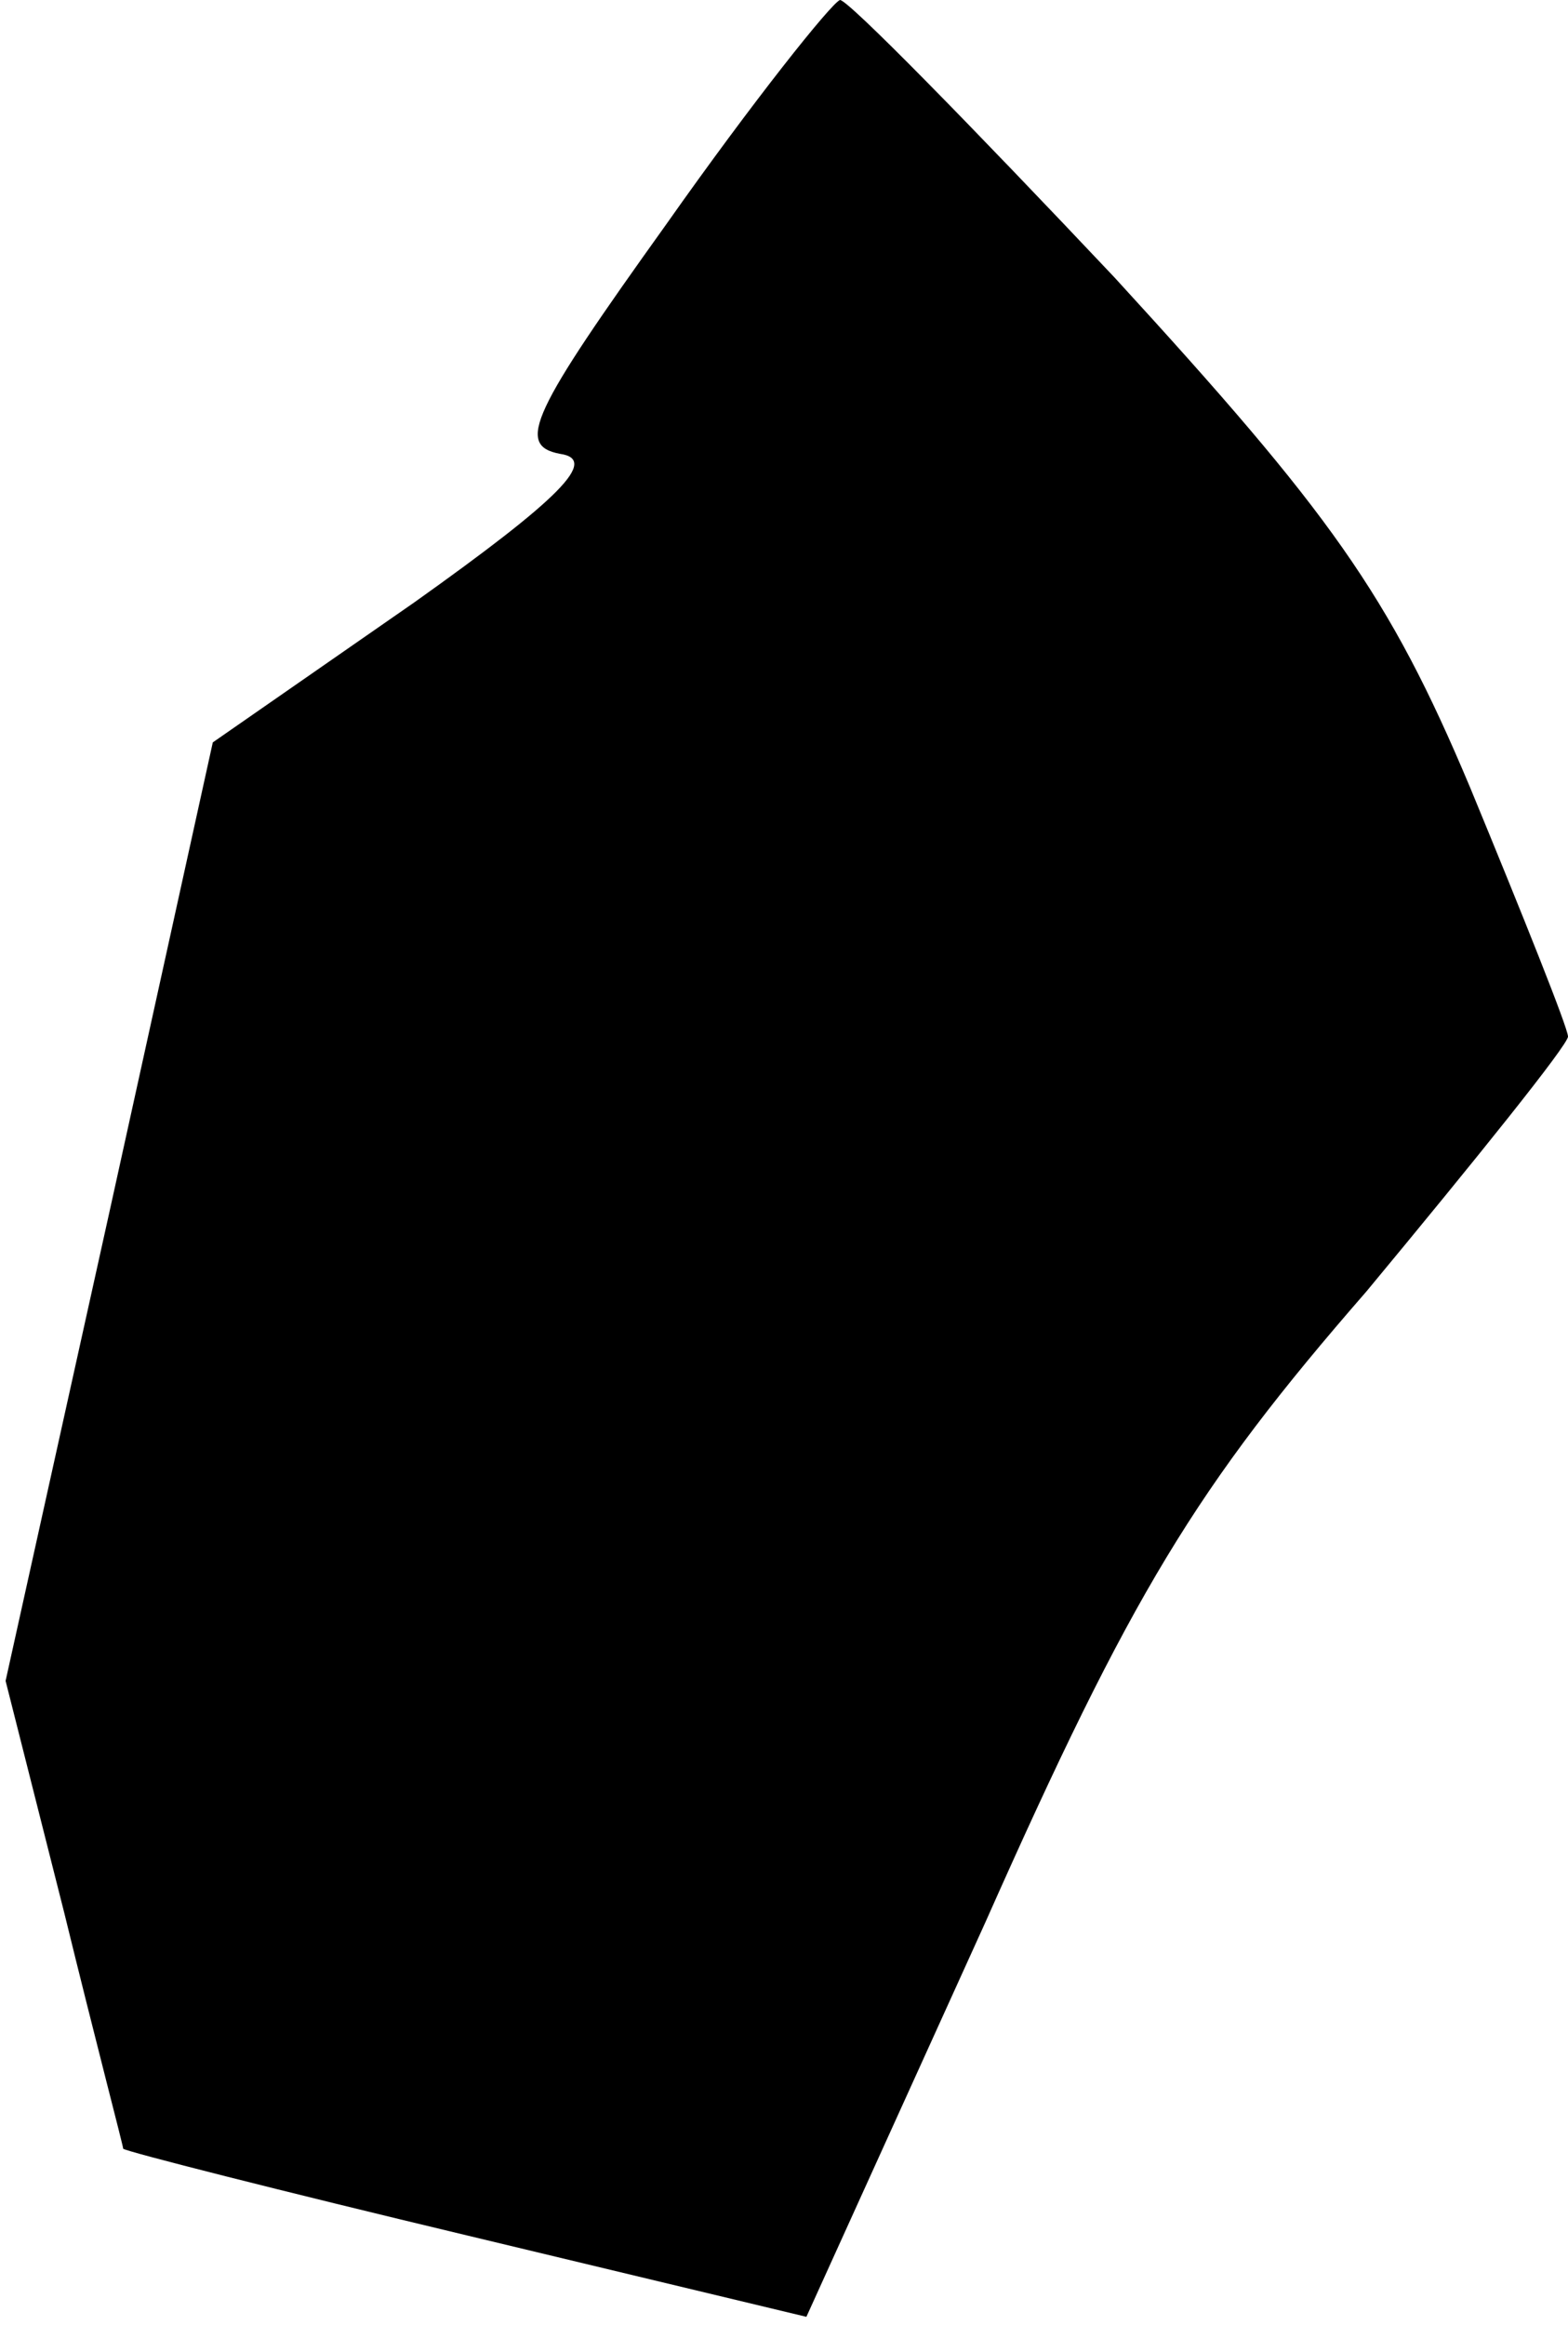 <?xml version="1.0" standalone="no"?>
<!DOCTYPE svg PUBLIC "-//W3C//DTD SVG 20010904//EN"
 "http://www.w3.org/TR/2001/REC-SVG-20010904/DTD/svg10.dtd">
<svg version="1.0" xmlns="http://www.w3.org/2000/svg"
 width="56pt" height="83pt" viewBox="0 0 56 83"
 preserveAspectRatio="xMidYMid meet">
<g transform="translate(0,83) scale(0.1,-0.1)"
fill="#000000" stroke="none">
<path fill="#000000" stroke="none" d="M238 750 c-48 -67 -54 -79 -38 -82 14
-2 0 -16 -52 -53 l-72 -50 -37 -168 -37 -167 21 -83 c11 -45 21 -83 21 -84 1
-1 56 -15 123 -31 l121 -29 64 141 c52 117 75 155 136 225 39 47 72 88 72 91
0 3 -16 43 -35 89 -29 69 -50 98 -127 182 -51 54 -95 99 -98 99 -3 -1 -31 -36
-62 -80z"/>
</g>
</svg>
